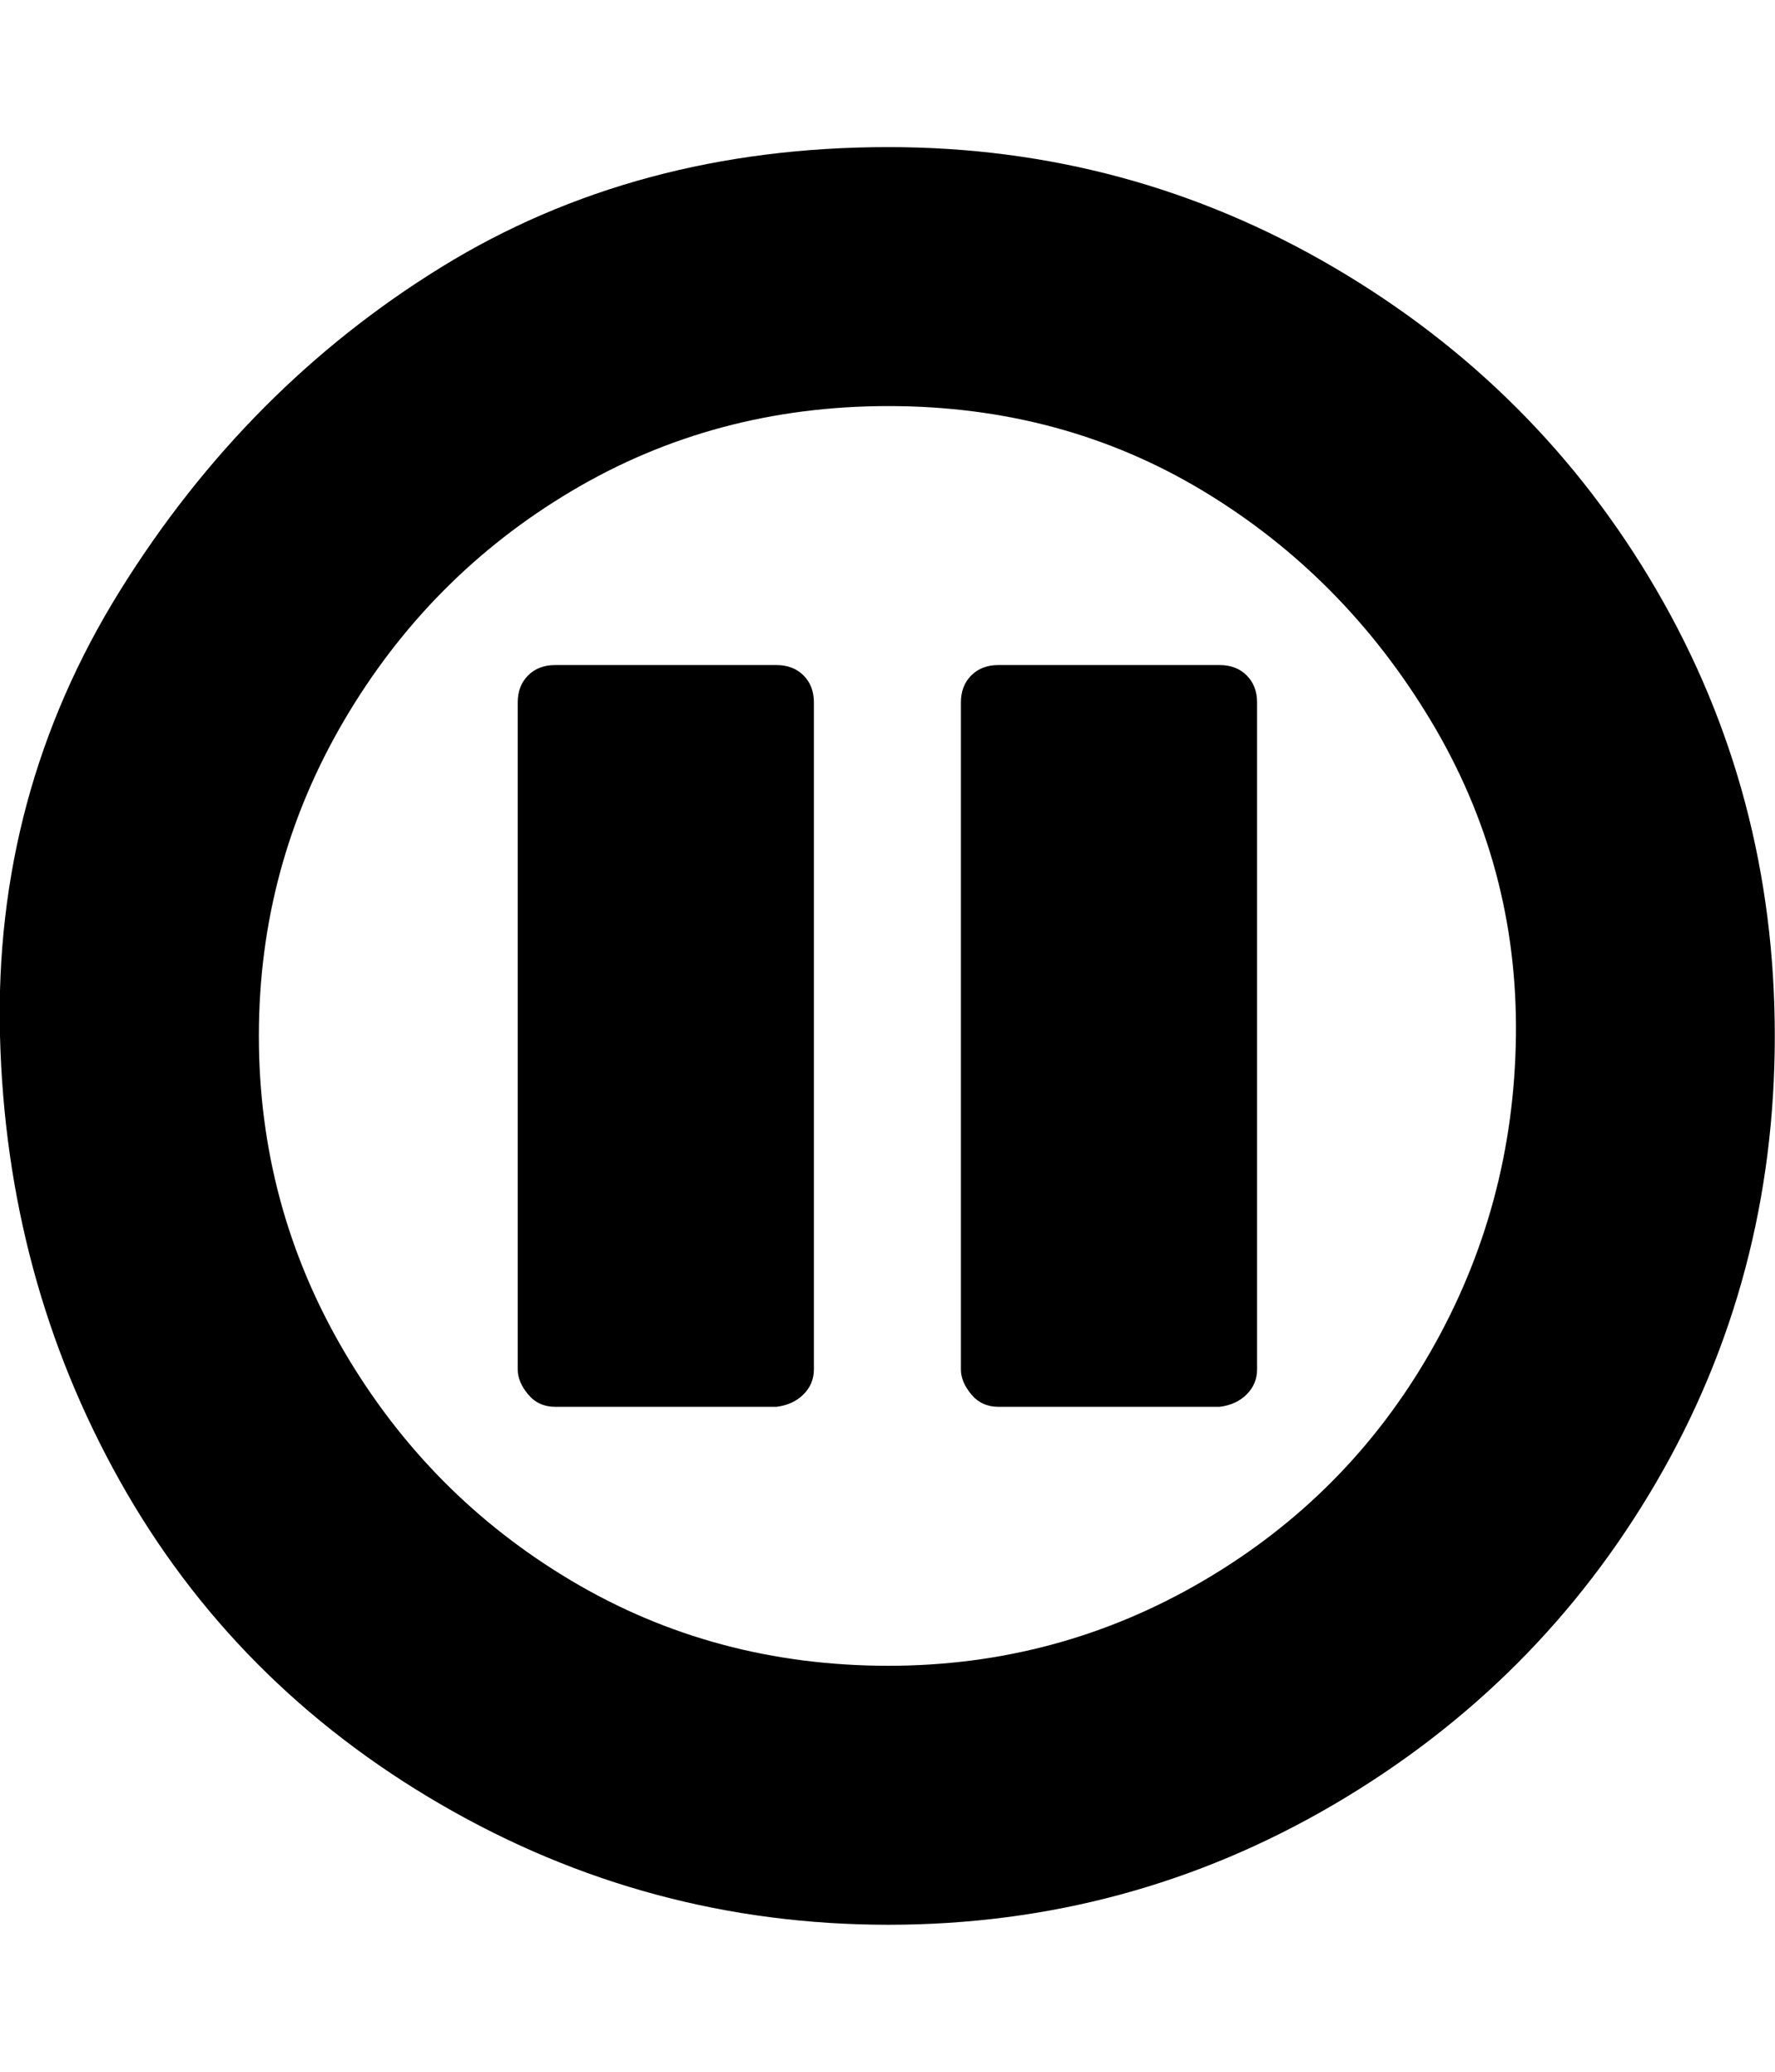 <svg xmlns="http://www.w3.org/2000/svg" viewBox="0 0 857.1 1000"><path d="M429 71q116 0 215 58t156 156 57 215-57 215-156 156-215 58-216-58T58 715 0 500t58-215 155-156 216-58zm0 733q82 0 152-41t110-111 41-152-41-152-110-111-152-41-153 41-110 111-41 152 41 152 110 111 153 41zm53-125q-8 0-13-6t-5-12V339q0-8 5-13t13-5h107q8 0 13 5t5 13v322q0 7-5 12t-13 6H482zm-214 0q-8 0-13-6t-5-12V339q0-8 5-13t13-5h107q8 0 13 5t5 13v322q0 7-5 12t-13 6H268z"/></svg>